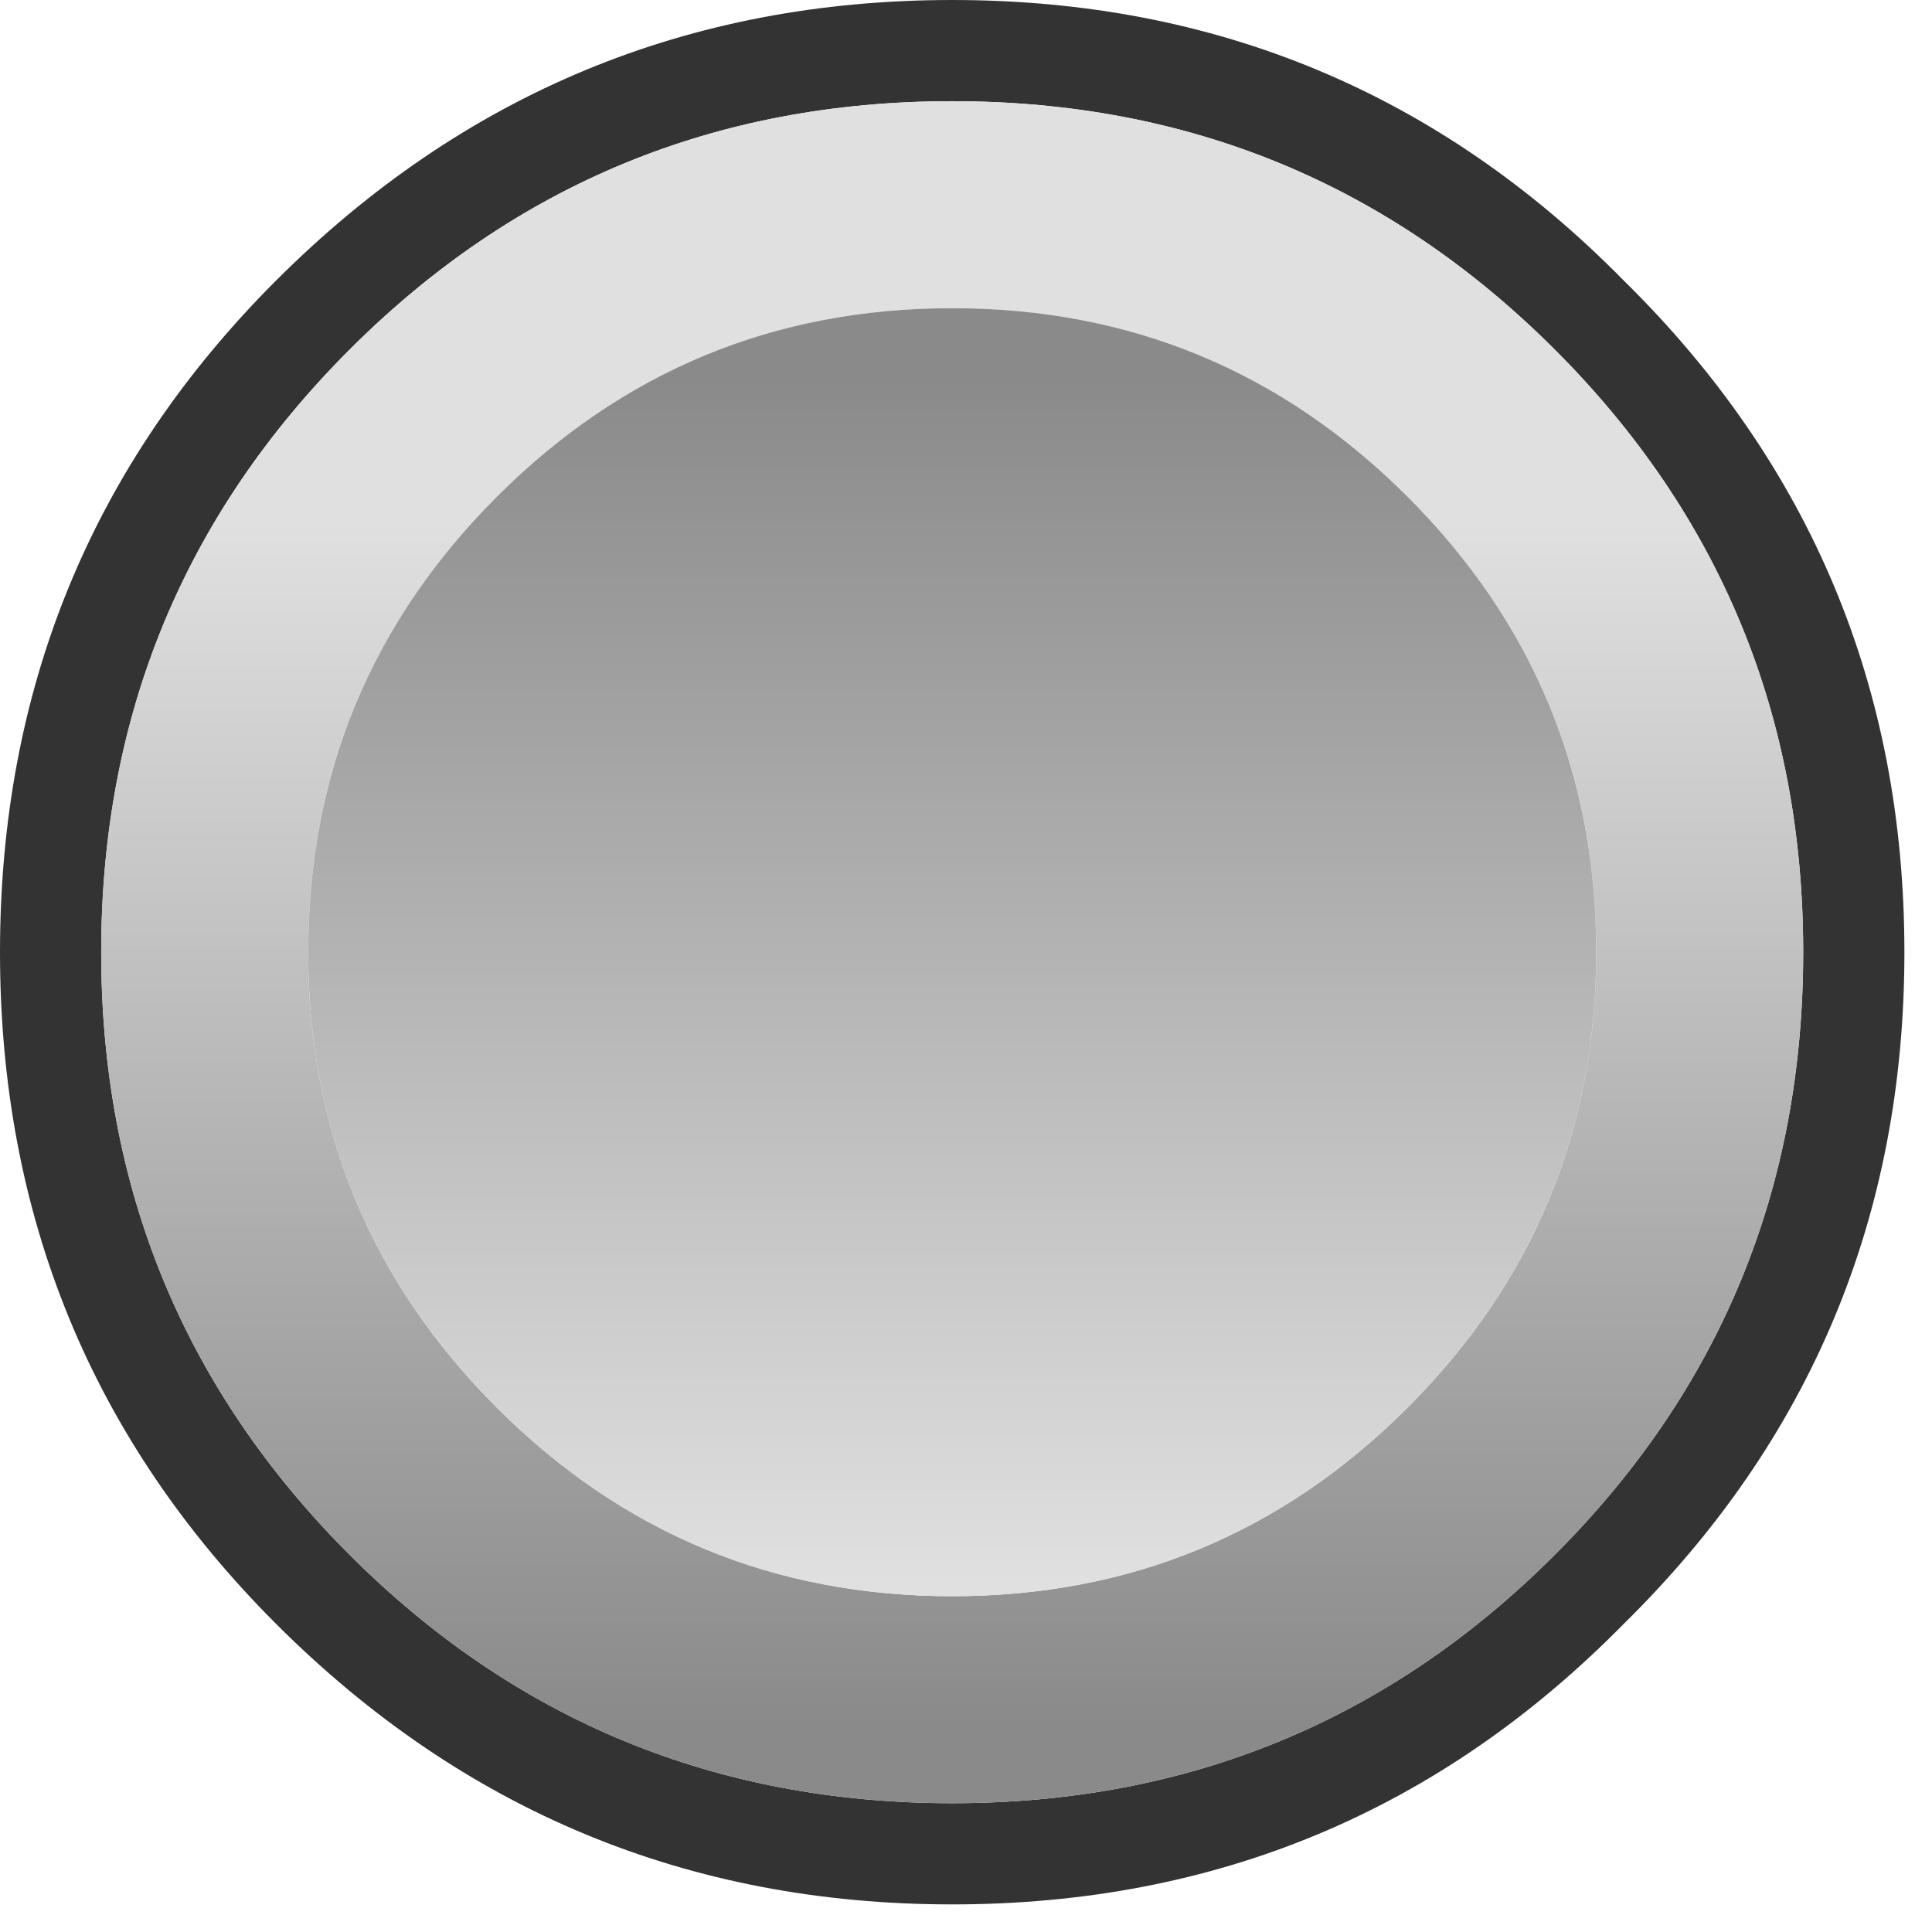 <?xml version="1.0" encoding="utf-8"?>
<svg version="1.1" id="Layer_1"
xmlns="http://www.w3.org/2000/svg"
xmlns:xlink="http://www.w3.org/1999/xlink"
xmlns:author="http://www.sothink.com"
width="21px" height="21px"
xml:space="preserve">
<g id="819" transform="matrix(1, 0, 0, 1, 0, 0)">
<path style="fill:#333333;fill-opacity:1" d="M17.65,3.05Q20.7 6.05 20.7 10.35Q20.7 14.65 17.65 17.65Q14.65 20.7 10.35 20.7Q6.05 20.7 3 17.65Q0 14.65 0 10.35Q0 6.05 3 3.05Q6.05 0 10.35 0Q14.65 0 17.65 3.05M16.9,3.8Q14.2 1.1 10.35 1.1Q6.5 1.1 3.8 3.8Q1.1 6.5 1.1 10.35Q1.1 14.2 3.8 16.9Q6.5 19.6 10.35 19.6Q14.2 19.6 16.9 16.9Q19.6 14.2 19.6 10.35Q19.6 6.5 16.9 3.8" />
<linearGradient
id="LinearGradID_1052" gradientUnits="userSpaceOnUse" gradientTransform="matrix(0, 0.008, -0.011, 0, 10.35, 12.2)" spreadMethod ="pad" x1="-819.2" y1="0" x2="819.2" y2="0" >
<stop  offset="0" style="stop-color:#E0E0E0;stop-opacity:1" />
<stop  offset="1" style="stop-color:#8A8A8A;stop-opacity:1" />
</linearGradient>
<path style="fill:url(#LinearGradID_1052) " d="M19.6,10.35Q19.6 14.2 16.9 16.9Q14.2 19.6 10.35 19.6Q6.5 19.6 3.8 16.9Q1.1 14.2 1.1 10.35Q1.1 6.5 3.8 3.8Q6.5 1.1 10.35 1.1Q14.2 1.1 16.9 3.8Q19.6 6.5 19.6 10.35M15.3,5.4Q13.25 3.35 10.35 3.35Q7.45 3.35 5.4 5.4Q3.35 7.45 3.35 10.35Q3.35 13.25 5.4 15.3Q7.45 17.35 10.35 17.35Q13.25 17.35 15.3 15.3Q17.35 13.25 17.35 10.35Q17.35 7.45 15.3 5.4" />
<linearGradient
id="LinearGradID_1053" gradientUnits="userSpaceOnUse" gradientTransform="matrix(0, -0.008, 0.009, 0, 10.35, 10.65)" spreadMethod ="pad" x1="-819.2" y1="0" x2="819.2" y2="0" >
<stop  offset="0" style="stop-color:#E0E0E0;stop-opacity:1" />
<stop  offset="1" style="stop-color:#8A8A8A;stop-opacity:1" />
</linearGradient>
<path style="fill:url(#LinearGradID_1053) " d="M17.35,10.35Q17.35 13.25 15.3 15.3Q13.25 17.35 10.35 17.35Q7.45 17.35 5.4 15.3Q3.35 13.25 3.35 10.35Q3.35 7.45 5.4 5.4Q7.45 3.35 10.35 3.35Q13.25 3.35 15.3 5.4Q17.35 7.45 17.35 10.35" />
</g>
</svg>
